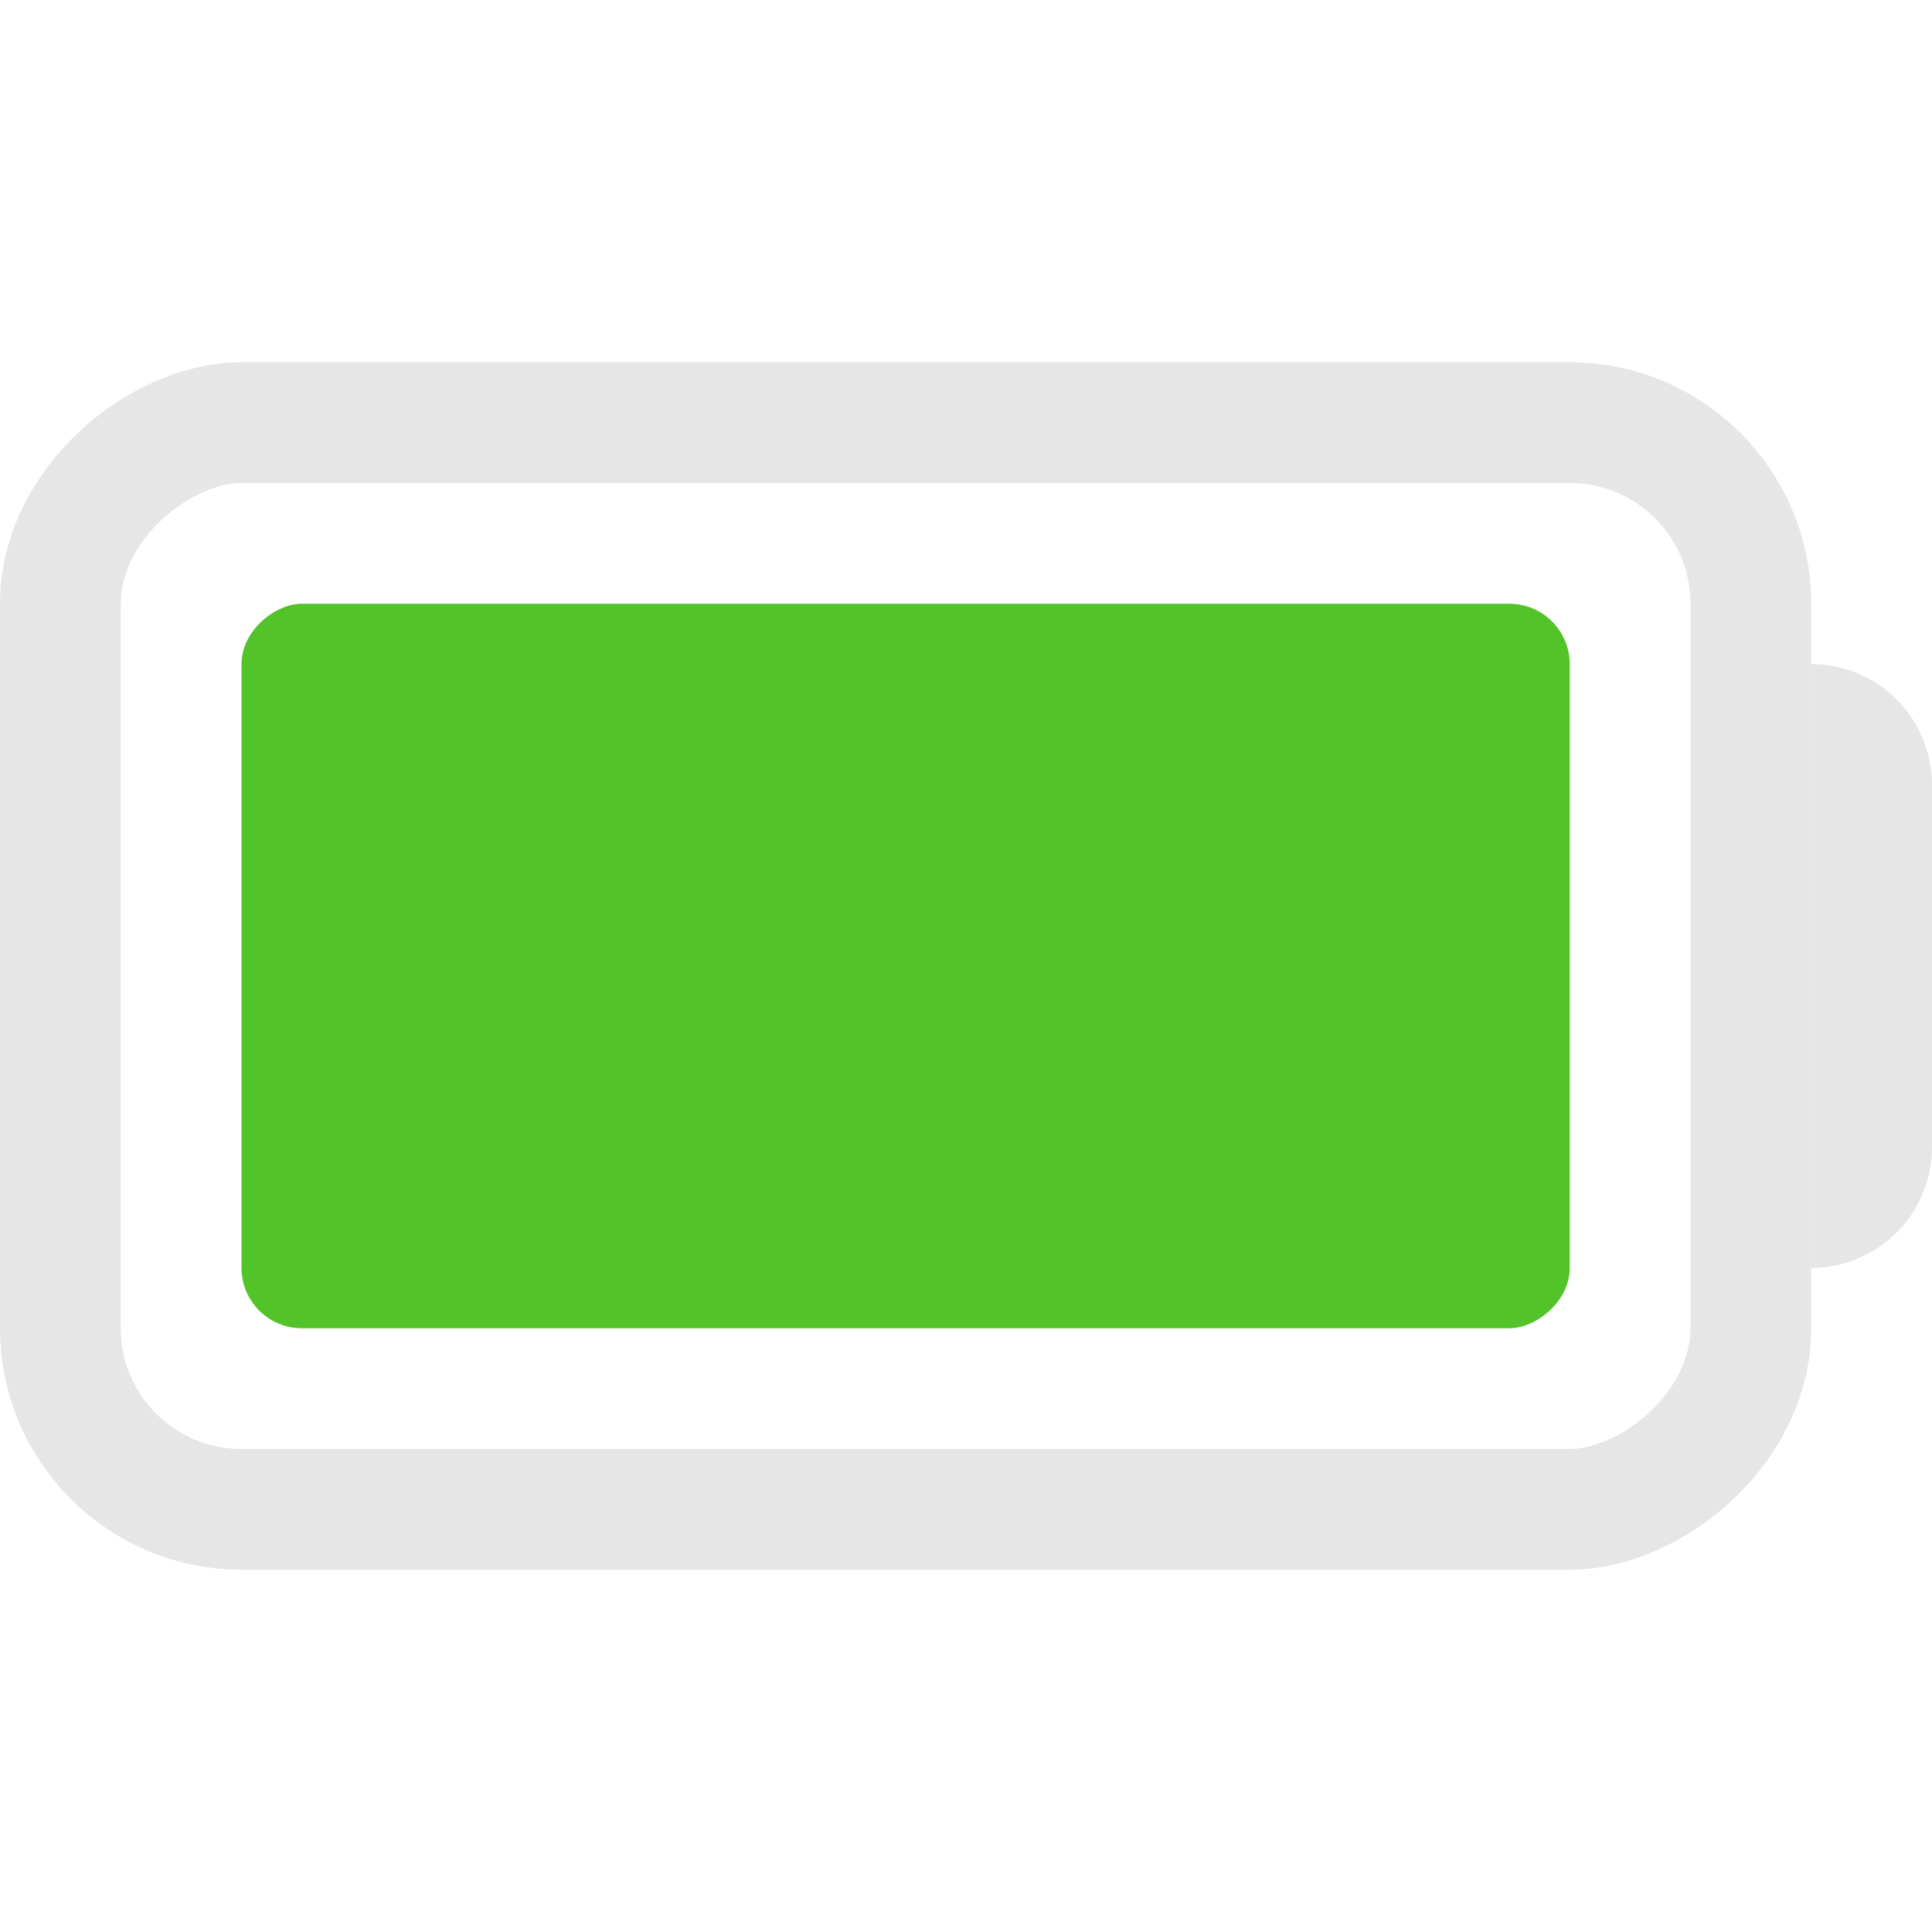 <svg id="电池-small" xmlns="http://www.w3.org/2000/svg" width="16" height="16" viewBox="0 0 16 16">
  <defs>
    <style>
      .cls-1 {
        fill: #fff;
        opacity: 0;
      }

      .cls-2, .cls-6 {
        fill: none;
      }

      .cls-2 {
        stroke: #e6e6e6;
        stroke-miterlimit: 10;
        opacity: 0.996;
      }

      .cls-3 {
        fill: #52c429;
      }

      .cls-4 {
        fill: #e6e6e6;
      }

      .cls-5 {
        stroke: none;
      }
    </style>
  </defs>
  <g id="电池-01备份_3" data-name="电池-01备份 3" transform="translate(24 -8) rotate(90)">
    <rect id="矩形" class="cls-1" width="16" height="16" transform="translate(8 8)"/>
    <g id="矩形-2" data-name="矩形" class="cls-2" transform="translate(11 9)">
      <rect class="cls-5" width="10" height="15" rx="2"/>
      <rect class="cls-6" x="0.5" y="0.5" width="9" height="14" rx="1.5"/>
    </g>
    <rect id="矩形备份" class="cls-3" width="6" height="11" rx="0.5" transform="translate(13 11)"/>
    <path id="矩形备份_2" data-name="矩形备份 2" class="cls-4" d="M1,0H4A1,1,0,0,1,5,1V1A0,0,0,0,1,5,1H0A0,0,0,0,1,0,1V1A1,1,0,0,1,1,0Z" transform="translate(13.5 8)"/>
  </g>
</svg>
